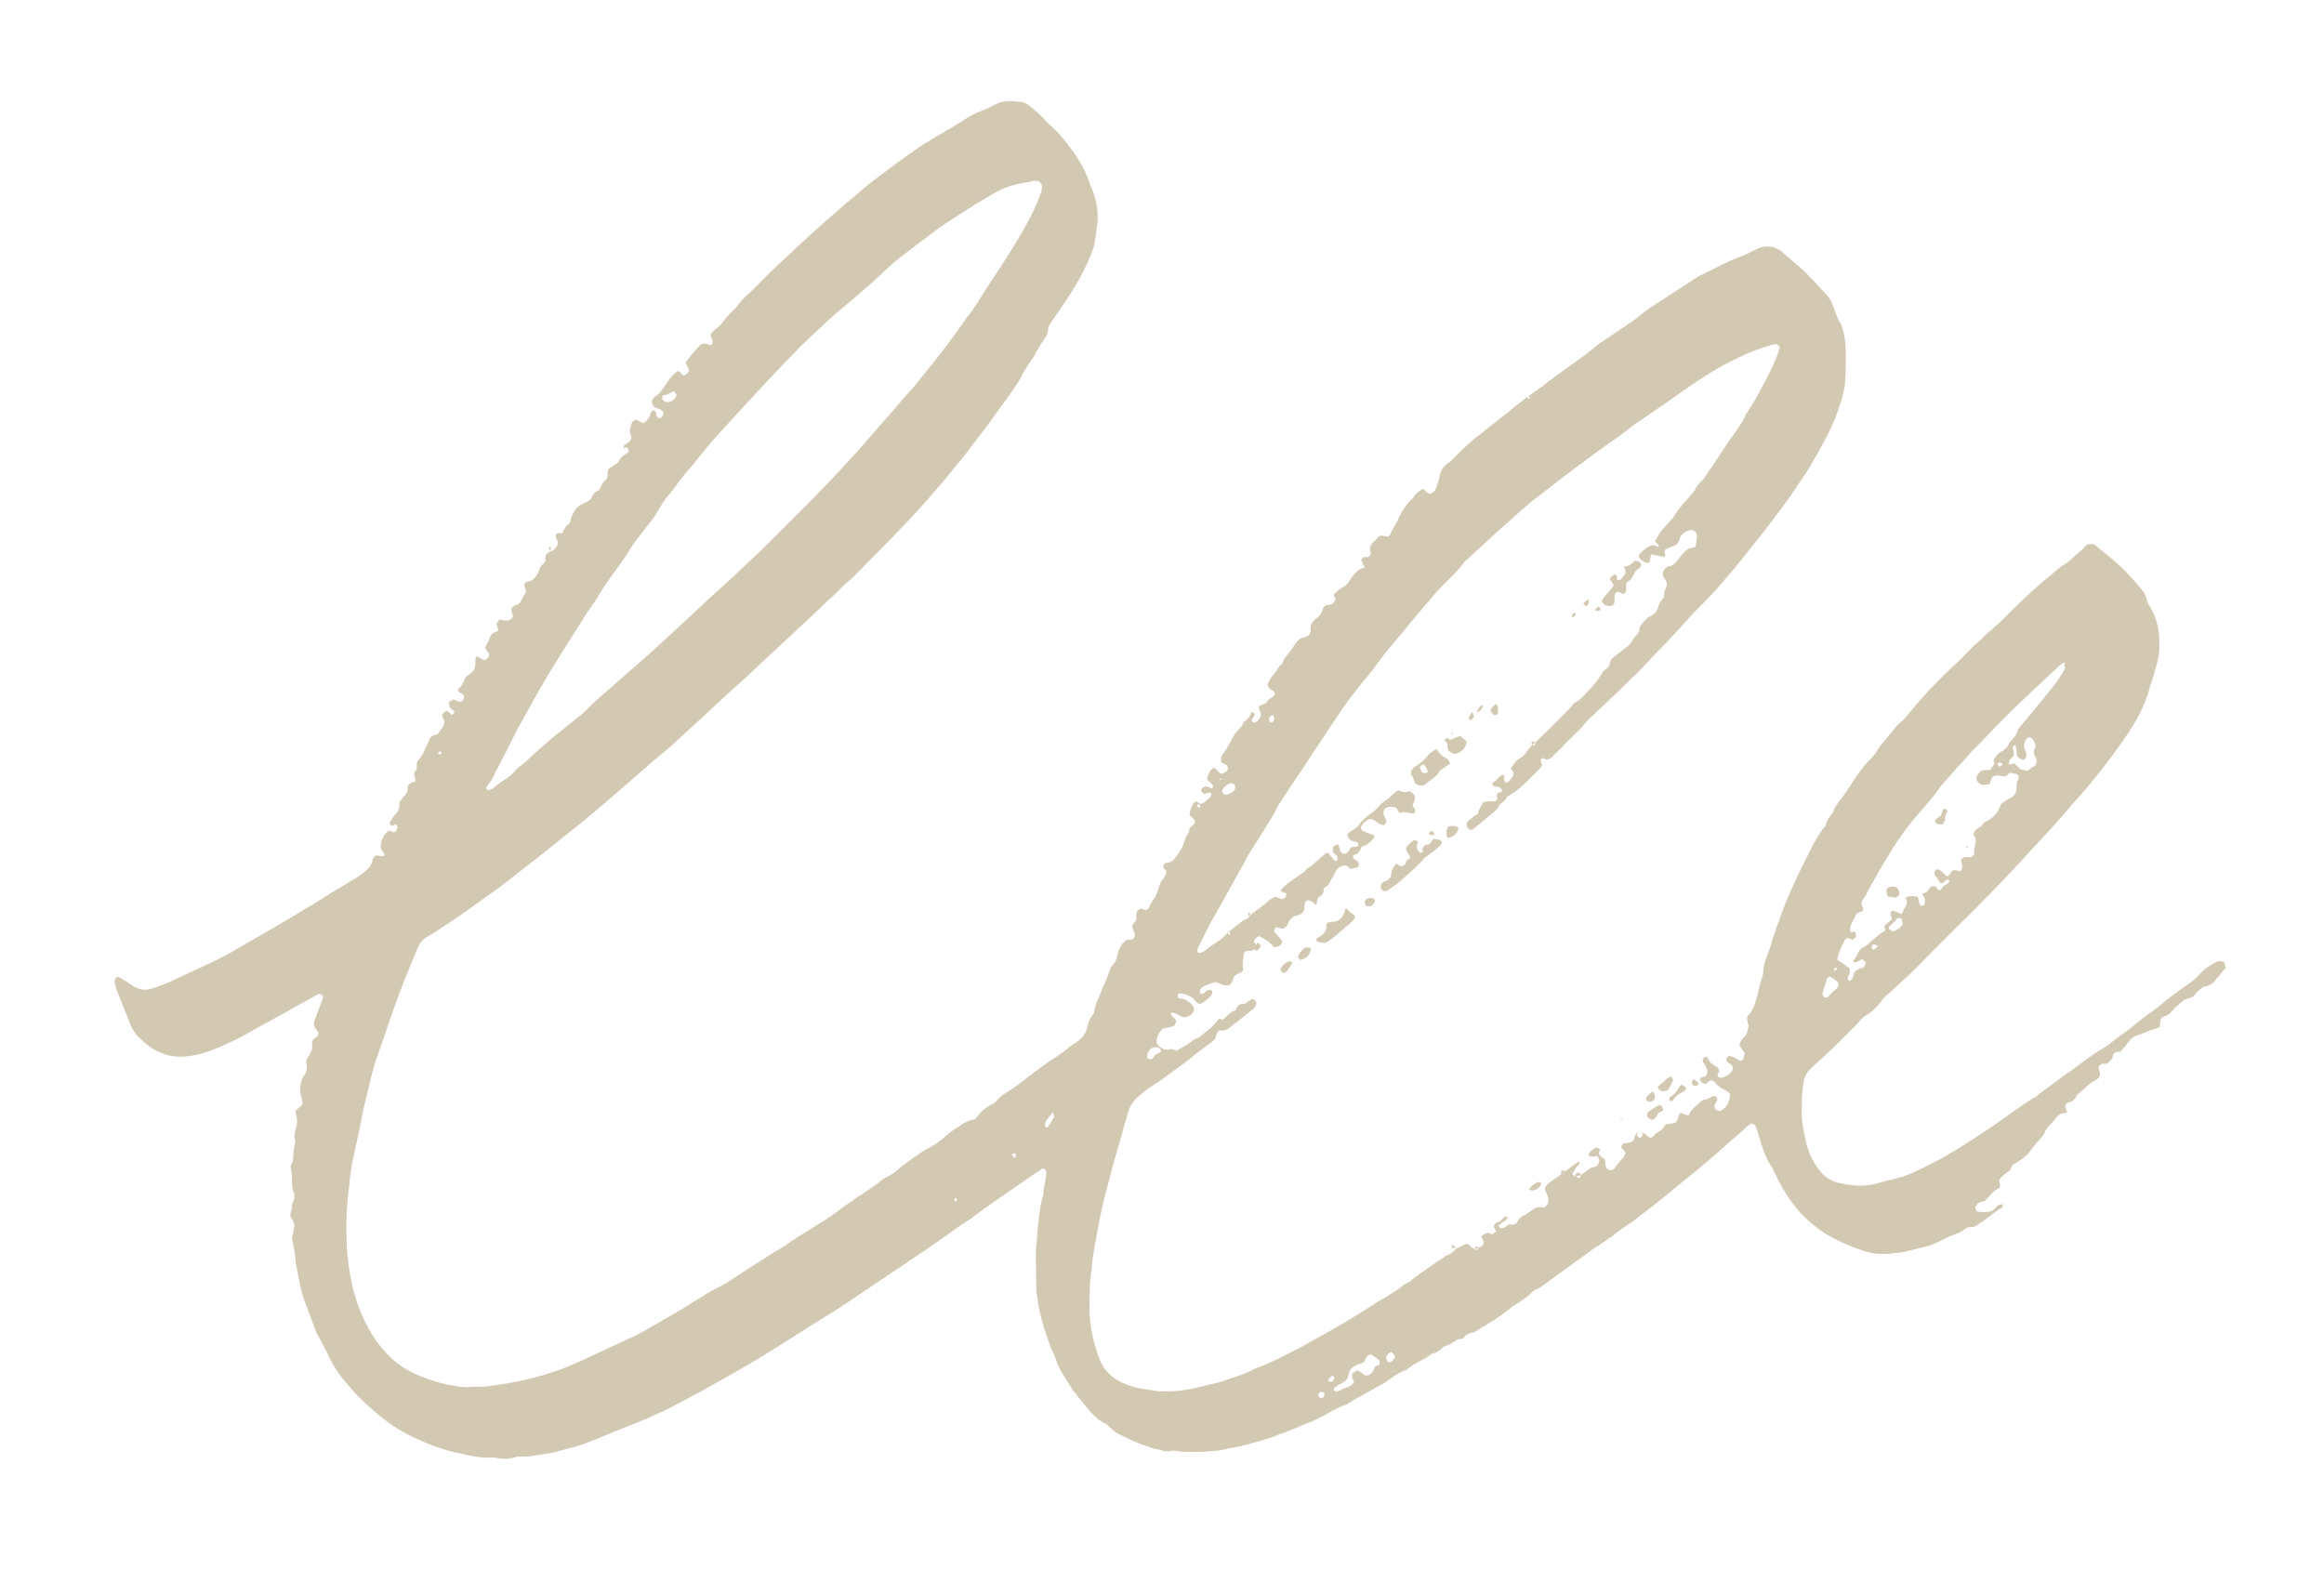 <?xml version="1.0" encoding="utf-8"?>
<!-- Generator: Adobe Illustrator 23.0.6, SVG Export Plug-In . SVG Version: 6.00 Build 0)  -->
<svg version="1.1" id="Layer_1" xmlns="http://www.w3.org/2000/svg" xmlns:xlink="http://www.w3.org/1999/xlink" x="0px" y="0px"
	 viewBox="0 0 253.2 172.5" style="enable-background:new 0 0 253.2 172.5;" xml:space="preserve">
<style type="text/css">
	.st0{fill:#D3C9B3;}
</style>
<g>
	<path class="st0" d="M32.2,124.4c-0.2-0.5-0.1-1.1,0.1-1.7c0.1-0.4,0.1-0.7,0-1.1c-0.1-0.2-0.1-0.4-0.1-0.6
		c0.2-0.1,0.3-0.3,0.5-0.4c0.3-0.2,0.3-0.4,0.2-0.8c-0.3-0.9-0.3-1.9,0.3-2.7c0.2-0.3,0.3-0.7,0.2-1.1c-0.1-0.3,0-0.6,0.2-0.9
		c0.1-0.1,0.2-0.3,0.2-0.4c0.2-0.2,0.2-0.4,0.2-0.6c0-0.1,0-0.3,0-0.4c0-0.3,0.1-0.5,0.3-0.6c0.2-0.1,0.4-0.2,0.4-0.6
		c-0.1-0.1-0.2-0.3-0.3-0.4c-0.2-0.2-0.2-0.5-0.2-0.7c0.1-0.4,0.3-0.7,0.4-1.1c0.2-0.5,0.4-1.1,0.6-1.6c0,0,0-0.1,0-0.2
		c0,0-0.1-0.1-0.1-0.1c-0.1,0-0.2-0.1-0.4-0.1c-0.6,0.3-1.2,0.7-1.8,1c-2.1,1.2-4.2,2.3-6.3,3.5c-0.9,0.5-1.8,0.9-2.7,1.3
		c-1.2,0.5-2.3,0.9-3.6,1c-0.9,0.1-1.9,0-2.8-0.4c-1-0.4-1.8-1.1-2.6-1.9c-0.4-0.5-0.7-1.1-0.9-1.7c-0.4-1-0.8-2-1.2-3
		c-0.1-0.3-0.2-0.6-0.3-1c0-0.1,0-0.2,0-0.3c0-0.1,0-0.1,0.1-0.2c0.1-0.1,0.1-0.1,0.2-0.2c0.1,0.1,0.3,0.1,0.4,0.2
		c0.5,0.3,1,0.6,1.4,0.9c0.7,0.4,1.4,0.4,2,0.2c0.9-0.3,1.7-0.6,2.5-1c1.5-0.7,3-1.4,4.5-2.1c0.6-0.3,1.1-0.6,1.7-0.9
		c1.8-1.1,3.7-2.1,5.5-3.2c1.1-0.6,2.1-1.3,3.2-1.9c1.1-0.7,2.2-1.4,3.4-2.1c0.5-0.3,1-0.6,1.5-0.9c0.3-0.2,0.6-0.4,0.8-0.6
		c0.4-0.3,0.8-0.7,0.9-1.3c0-0.2,0.2-0.4,0.4-0.5c0.3,0,0.6,0.2,0.9,0c-0.1-0.3-0.1-0.3-0.4-0.7c-0.1-0.8,0.3-1.7,0.9-2
		c0.2,0.1,0.4,0.1,0.5,0.2c0.3-0.1,0.3-0.3,0.4-0.5c0-0.1,0-0.3-0.2-0.4c-0.1,0.1-0.3,0.1-0.4,0.2c-0.3-0.2-0.3-0.4-0.1-0.6
		c0.1-0.2,0.3-0.5,0.5-0.7c0.2-0.2,0.4-0.5,0.4-0.9c0-0.2,0-0.5,0.2-0.6c0.1-0.1,0.1-0.2,0.2-0.3c0.4-0.4,0.6-0.8,0.5-1.2
		c0.2-0.4,0.5-0.5,0.8-0.5c0.1-0.2,0.1-0.3,0-0.5c0-0.1-0.1-0.3-0.1-0.4c0.1-0.2,0.2-0.3,0.3-0.5c0-0.1,0-0.2,0-0.4
		c0-0.2,0-0.4,0.2-0.6c0.2-0.2,0.3-0.4,0.5-0.7c0.2-0.5,0.5-1,0.7-1.6c0.1-0.2,0.3-0.3,0.5-0.4c0.1,0,0.3-0.1,0.4-0.1
		c0.2-0.3,0.4-0.6,0.6-0.9c0.1-0.2,0.1-0.4,0.1-0.6c0-0.1-0.1-0.1-0.1-0.2c-0.2-0.4-0.2-0.4,0.2-0.8c0.3-0.1,0.5,0.2,0.7,0.4
		c0.2-0.1,0.3-0.2,0.3-0.4c-0.1-0.1-0.3-0.2-0.5-0.4c0-0.2-0.1-0.4-0.1-0.6c0.2-0.1,0.3-0.2,0.5-0.3c0.2,0.1,0.3,0.1,0.4,0.2
		c0.3,0.1,0.6,0.1,0.7-0.2c0.1-0.2,0.1-0.5-0.2-0.6c-0.1-0.1-0.2-0.1-0.3-0.2c-0.1-0.1-0.1-0.2-0.1-0.2c0-0.1,0-0.1,0-0.1
		c0.3-0.3,0.6-0.6,0.7-1.1c0.1-0.2,0.3-0.4,0.5-0.5c0.5-0.3,0.7-0.7,0.7-1.3c0-0.2-0.1-0.5,0.2-0.7c0.1,0.1,0.2,0.1,0.3,0.2
		c0.5,0.3,0.7,0.3,1-0.3c0-0.2-0.1-0.3-0.2-0.4c-0.3-0.4-0.3-0.5,0-0.9c0.1-0.2,0.2-0.3,0.2-0.5c0.1-0.3,0.3-0.6,0.6-0.7
		c0.1,0,0.2-0.1,0.4-0.2c-0.1-0.3-0.1-0.5-0.2-0.8c0.1-0.1,0.2-0.2,0.3-0.4c0.2,0,0.3,0.1,0.5,0.1c0.4,0.1,0.7,0,1-0.4
		c-0.1-0.3-0.1-0.5-0.2-0.8c0.1-0.3,0.3-0.4,0.6-0.5c0.3-0.1,0.4-0.3,0.5-0.5c0.1-0.2,0.2-0.4,0.3-0.6c0.1-0.1,0.2-0.2,0.2-0.3
		c0-0.4-0.3-0.7-0.1-1c0.1,0,0.1-0.1,0.2-0.1c0.7-0.1,1.1-0.6,1.3-1.2c0.1-0.3,0.2-0.5,0.4-0.7c0.2-0.1,0.4-0.4,0.3-0.6
		c0-0.4,0.2-0.7,0.6-0.8c0.4-0.2,0.7-0.5,0.8-0.9c0-0.4-0.5-0.7-0.1-1.1c0.2,0,0.4,0,0.5,0c0.1,0,0.1,0,0.1-0.1
		c0.2-0.4,0.4-0.8,0.8-1c0-0.2,0.1-0.5,0.2-0.8c0.1-0.1,0.1-0.3,0.3-0.5c0.2-0.5,0.7-0.7,1.1-0.9c0.4-0.2,0.7-0.3,0.8-0.7
		c0.1-0.2,0.3-0.5,0.6-0.6c0.1-0.1,0.3-0.2,0.3-0.3c0.1-0.3,0.3-0.7,0.6-0.9c0.1-0.1,0.2-0.3,0.2-0.5c0-0.1,0-0.2,0-0.3
		c0-0.3,0.1-0.5,0.4-0.6c0.2-0.1,0.4-0.3,0.6-0.4c0.1-0.1,0.2-0.1,0.2-0.2c0.2-0.5,0.6-0.7,1-1c0.1,0,0.1-0.1,0.1-0.1
		c0-0.3-0.2-0.4-0.3-0.5C68,49,67.9,48.8,68,48.5c0.3-0.2,0.8-0.4,0.8-0.9c-0.3-0.8-0.2-0.6,0-1.4c0.1-0.3,0.1-0.3,0.5-0.5
		c0.2,0.1,0.4,0.2,0.7,0.4c0.4-0.1,0.6-0.4,0.8-0.8c0.1-0.2,0.1-0.5,0.4-0.6c0.2,0,0.2,0.2,0.3,0.3c0,0.2,0,0.4,0.3,0.6
		c0.3-0.1,0.4-0.3,0.5-0.5c0-0.3-0.2-0.4-0.4-0.5c-0.2-0.1-0.3-0.1-0.5-0.2c-0.4-0.2-0.5-0.7-0.2-1c0.1-0.1,0.1-0.2,0.2-0.2
		c0.6-0.4,1-1.1,1.4-1.7c0.3-0.4,0.6-0.8,1.1-1.1c0.2,0.2,0.4,0.3,0.5,0.5c0.4,0,0.5-0.3,0.7-0.5c-0.1-0.3-0.3-0.6-0.4-0.9
		c0.5-0.7,1-1.3,1.5-1.8c0.3-0.3,0.5-0.3,0.9-0.2c0.1,0.1,0.3,0.1,0.4,0.1c0.2-0.3,0.2-0.3-0.1-1.1c0.1-0.2,0.3-0.4,0.5-0.6
		c0.6-0.4,1-1,1.5-1.6c0.2-0.2,0.3-0.3,0.5-0.5c0.1-0.1,0.2-0.2,0.3-0.3c0.6-0.9,1.4-1.5,2.1-2.2c1.6-1.7,3.3-3.2,5-4.8
		c1.5-1.4,3.1-2.8,4.7-4.2c1-0.8,2-1.7,3-2.5c0.9-0.7,1.9-1.4,2.8-2.1c0.7-0.5,1.4-1,2.1-1.5c1-0.7,2.1-1.3,3.1-1.9
		c0.2-0.1,0.5-0.3,0.7-0.4c0.3-0.2,0.6-0.4,1-0.6c0.4-0.3,0.9-0.6,1.3-0.8c0.3-0.2,0.6-0.3,0.9-0.4c0.2-0.1,0.5-0.2,0.7-0.3
		c0.3-0.1,0.5-0.3,0.8-0.4c0.9-0.5,1.8-0.4,2.8-0.3c0.3,0,0.6,0.2,0.8,0.3c0.5,0.4,1,0.8,1.5,1.3c0.4,0.4,0.7,0.8,1.1,1.1
		c1,0.9,1.8,2,2.6,3.1c0.5,0.8,1,1.6,1.3,2.5c0.1,0.2,0.2,0.4,0.2,0.6c0.6,1.2,0.9,2.4,0.9,3.7c0,0.3,0,0.6-0.1,0.9
		c0,0.3-0.1,0.6-0.1,1c-0.1,0.4-0.1,0.8-0.2,1.2c-0.6,1.8-1.5,3.5-2.5,5.1c-0.7,1.1-1.4,2.1-2.1,3.1c-0.2,0.3-0.4,0.6-0.4,0.9
		c0,0.2-0.1,0.5-0.2,0.7c-0.3,0.5-0.7,1-1,1.6c-0.1,0.1-0.2,0.2-0.2,0.4c-0.6,0.9-1.2,1.7-1.6,2.6c-0.1,0.2-0.2,0.3-0.3,0.5
		c-0.8,1.2-1.6,2.3-2.5,3.5c-0.6,0.9-1.3,1.8-2,2.7c-0.7,0.9-1.4,1.9-2.2,2.8c-1,1.3-2.1,2.5-3.2,3.8c-0.3,0.3-0.6,0.7-0.9,1
		c-1.9,2.1-3.9,4.1-5.9,6.1c-0.2,0.2-0.4,0.5-0.7,0.7c-0.3,0.3-0.5,0.6-0.8,0.8c-0.7,0.6-1.3,1.2-2,1.9c-0.5,0.4-0.9,0.8-1.4,1.3
		c-2.6,2.5-5.3,4.9-7.9,7.4c-1.6,1.4-3.1,2.8-4.7,4.3c-1.2,1.1-2.3,2.1-3.5,3.2c-0.9,0.8-1.8,1.5-2.7,2.3c-0.8,0.7-1.6,1.4-2.4,2.1
		c-2,1.7-4,3.5-6.1,5.1c-2.2,1.8-4.5,3.6-6.7,5.3c-1.4,1.1-2.9,2.1-4.4,3.2c-1.4,1-2.9,2-4.4,2.9c-0.5,0.3-0.8,0.7-1,1.2
		c-1,2.4-2,4.8-2.8,7.2c-0.6,1.7-1.2,3.5-1.8,5.2c-0.3,0.9-0.5,1.8-0.7,2.7c-0.3,1.2-0.6,2.3-0.8,3.5c-0.3,1.6-0.7,3.2-1,4.7
		c-0.2,1-0.3,2-0.4,3c-0.3,2.2-0.3,4.3-0.2,6.5c0.2,2.4,0.6,4.8,1.6,7.1c0.6,1.4,1.4,2.8,2.4,3.9c1.1,1.3,2.4,2.2,3.9,2.8
		c1.2,0.5,2.5,0.9,3.8,1.1c0.6,0.1,1.3,0.2,1.9,0.1c0.1,0,0.2,0,0.3,0c0.6,0,1.2,0,1.8-0.1c2.2-0.3,4.3-0.7,6.4-1.4
		c1.4-0.4,2.7-1,4-1.6c1.9-0.9,3.7-1.7,5.6-2.6c0.7-0.4,1.4-0.8,2.1-1.2c0.9-0.5,1.7-1,2.6-1.5c1-0.6,1.9-1.2,2.9-1.8
		c0.2-0.1,0.3-0.2,0.5-0.3c1.1-0.5,2.2-1.2,3.2-1.9c1.1-0.7,2.2-1.4,3.3-2.1c0.3-0.2,0.6-0.4,1-0.6c0.5-0.3,1-0.7,1.5-1
		c0.7-0.5,1.5-0.9,2.2-1.4c0.3-0.2,0.6-0.4,1-0.6c0.6-0.4,1.2-0.8,1.7-1.2c0.6-0.5,1.2-0.8,1.8-1.3c0.2-0.1,0.3-0.2,0.5-0.3
		c0.5-0.4,1.1-0.7,1.6-1.1c0.2-0.1,0.3-0.2,0.4-0.3c0.3-0.3,0.7-0.5,1.1-0.7c0.5-0.3,0.9-0.6,1.3-1c0.7-0.5,1.4-1,2.1-1.5
		c0.3-0.2,0.6-0.4,0.9-0.5c0.7-0.4,1.3-0.8,1.9-1.4c0.5-0.4,1.1-0.8,1.6-1.1c0.4-0.3,0.8-0.5,1.3-0.6c0.3,0,0.4-0.3,0.6-0.5
		c0.4-0.5,0.9-0.9,1.5-1.2c0.3-0.1,0.5-0.4,0.7-0.6c0.2-0.2,0.4-0.4,0.6-0.5c0.6-0.4,1.3-0.8,1.9-1.3c0.9-0.7,1.8-1.4,2.8-2.1
		c0.4-0.3,0.8-0.5,1.2-0.8c0.4-0.3,0.9-0.6,1.3-1c0.2-0.1,0.4-0.3,0.6-0.4c0.7-0.4,1.1-1,1.3-1.8c0.1-0.5,0.3-0.9,0.6-1.3
		c0-0.1,0.1-0.1,0.1-0.2c0.1-0.8,0.5-1.6,0.8-2.3c0.1-0.3,0.2-0.6,0.4-0.9c0.2-0.5,0.4-1.1,0.6-1.6c0-0.1,0.1-0.2,0.2-0.3
		c0.4-0.4,0.5-0.9,0.6-1.4c0.1-0.4,0.3-0.7,0.5-1c0.1-0.1,0.3-0.2,0.4-0.4c0.1,0,0.2,0,0.3,0c0.5,0,0.8-0.3,0.6-0.8
		c0-0.1-0.1-0.1-0.1-0.2c-0.2-0.4-0.2-0.6,0.1-0.9c0.1-0.1,0.1-0.1,0.2-0.2c0-0.2,0-0.4,0-0.6c0-0.4,0.1-0.5,0.5-0.7
		c0.1,0,0.2,0.1,0.3,0.1c0.3,0.1,0.5,0,0.6-0.3c0.2-0.4,0.4-0.7,0.6-1c0.2-0.3,0.3-0.6,0.4-0.9c0.1-0.4,0.2-0.8,0.5-1.1
		c0.2-0.2,0.3-0.5,0.4-0.8c-0.1-0.3-0.5-0.4-0.3-0.8c0.1-0.2,0.3-0.2,0.5-0.2c0.4-0.1,0.6-0.3,0.8-0.6c0.2-0.3,0.4-0.6,0.6-0.9
		c0.2-0.3,0.3-0.7,0.4-1c0-0.1,0.1-0.2,0.1-0.3c0.2-0.3,0.4-0.6,0.4-1c0.3-0.2,0.6-0.4,0.6-0.8c-0.1-0.1-0.2-0.2-0.3-0.3
		c-0.1-0.1-0.2-0.2-0.3-0.3c0-0.5,0.2-0.8,0.4-1.2c0-0.1,0.2-0.2,0.3-0.3c0.2,0.1,0.3,0.2,0.5,0.3c0.4-0.1,0.8-0.5,1.1-0.8
		c0.1-0.1,0-0.2,0.1-0.3c-0.3-0.3-0.5,0-0.8,0c-0.3-0.2-0.4-0.3-0.3-0.5c0.1-0.2,0.3-0.3,0.5-0.3c0.2,0,0.4,0.1,0.6,0.2
		c0.2-0.1,0.2-0.3,0.1-0.4c-0.2-0.2-0.4-0.4-0.6-0.6c0.1-0.5,0.3-0.9,0.6-1.2c0.5-0.1,0.5,0.5,1,0.6c0.6-0.2,0.8-0.4,0.6-0.9
		c-0.2-0.1-0.4-0.2-0.6-0.3c-0.1-0.3-0.1-0.5,0-0.7c0-0.1,0.1-0.1,0.1-0.2c0.5-0.6,0.8-1.3,1.2-2c0.1-0.1,0.1-0.2,0.2-0.3
		c0.3-0.4,0.7-0.7,0.9-1.2c0,0,0-0.1,0.1-0.1c0.3-0.2,0.6-0.5,0.7-0.9c0-0.1,0.1-0.1,0.1-0.1c0.2,0,0.3,0.1,0.3,0.3
		c-0.1,0.3-0.5,0.5-0.2,0.8c0.3,0.1,0.5-0.1,0.7-0.4c0.2-0.2,0.2-0.5,0.1-0.8c-0.1-0.1-0.1-0.3-0.2-0.4c0.2-0.4,0.8-0.3,1-0.7
		c0.2-0.4,0.7-0.4,0.8-0.8c0-0.2-0.2-0.4-0.3-0.4c-0.3-0.1-0.4-0.3-0.5-0.6c0.1-0.3,0.2-0.5,0.4-0.8c0.2-0.2,0.3-0.4,0.5-0.6
		c0.2-0.3,0.3-0.6,0.6-0.8c0,0,0.1-0.1,0.1-0.1c0.2-0.6,0.6-1,1-1.5c0.3-0.5,0.6-1,1.1-1.3c0.1,0,0.3,0,0.4-0.1
		c0.4-0.1,0.5-0.3,0.6-0.6c0,0,0-0.1,0-0.1c-0.1-0.6,0.2-1,0.6-1.3c0.3-0.2,0.6-0.6,0.7-1c0.1-0.3,0.3-0.5,0.7-0.5
		c0.4,0,0.6-0.3,0.7-0.6c-0.1-0.2-0.1-0.3-0.2-0.5c0,0,0-0.1,0.1-0.1c0.2-0.2,0.4-0.4,0.7-0.6c0.4-0.2,0.7-0.4,0.9-0.8
		c0.4-0.6,0.8-1.2,1.5-1.4c0.1,0,0.1-0.1,0.2-0.1c-0.2-0.3-0.3-0.5-0.4-0.8c0.1-0.1,0.2-0.2,0.2-0.3c0.2,0,0.3,0,0.5,0
		c0.3-0.1,0.4-0.3,0.3-0.6c-0.1-0.4,0-0.7,0.3-1c0.1-0.1,0.3-0.3,0.4-0.4c0.2-0.3,0.5-0.4,0.8-0.3c0.1,0,0.2,0,0.4,0.1
		c0.1-0.1,0.3-0.2,0.3-0.4c0.2-0.4,0.4-0.7,0.6-1.1c0.2-0.2,0.2-0.5,0.4-0.8c0.3-0.6,0.7-1.2,1.2-1.7c0.2-0.1,0.3-0.3,0.4-0.5
		c0.3-0.3,0.6-0.6,0.9-0.7c0.2,0,0.3,0.2,0.4,0.3c0.1,0.1,0.2,0.1,0.4,0.2c0.4-0.1,0.6-0.4,0.7-0.7c0.1-0.4,0.3-0.9,0.4-1.4
		c0.1-0.5,0.4-0.9,0.8-1.2c0.2-0.1,0.4-0.3,0.6-0.5c0.6-0.6,1.3-1.3,2-1.9c0.3-0.3,0.7-0.6,1-0.8c1.3-1.1,2.7-2.1,4-3.2
		c0.9-0.7,1.7-1.3,2.6-1.9c1-0.8,2.1-1.6,3.1-2.3c0.2-0.2,0.5-0.3,0.7-0.5c0.7-0.5,1.5-1.1,2.2-1.7c0.1-0.1,0.3-0.2,0.4-0.3
		c1.2-0.8,2.5-1.7,3.7-2.5c0.7-0.5,1.3-1.1,2-1.5c0.8-0.5,1.5-1,2.3-1.5c0.8-0.5,1.5-1,2.3-1.5c0.3-0.2,0.6-0.4,0.9-0.5
		c0.6-0.3,1.2-0.6,1.8-0.9c0.8-0.4,1.6-0.8,2.5-1.1c0.5-0.2,1-0.5,1.5-0.7c0.5-0.3,1.1-0.4,1.7-0.3c0.3,0,0.5,0.2,0.8,0.3
		c0.2,0.1,0.3,0.2,0.4,0.3c1,0.9,2.1,1.7,3,2.7c0.6,0.6,1.1,1.2,1.7,1.8c0.5,0.5,0.8,1.2,1,1.9c0.2,0.4,0.3,0.9,0.6,1.3
		c0.1,0.1,0.2,0.3,0.2,0.5c0.3,0.9,0.4,1.8,0.4,2.8c0,1.1,0,2.2-0.1,3.4c-0.1,0.9-0.4,1.8-0.7,2.7c-0.6,1.8-1.5,3.4-2.4,5
		c-0.5,0.9-1,1.8-1.6,2.6c-0.9,1.4-1.9,2.8-2.9,4.1c-0.5,0.7-1.1,1.4-1.6,2.1c-1,1.2-1.9,2.4-2.9,3.6c-0.6,0.7-1.2,1.4-1.8,2.1
		c-0.8,0.9-1.6,1.7-2.5,2.6c-1.4,1.5-2.7,3-4.1,4.4c-0.7,0.7-1.4,1.5-2.1,2.2c-1,0.9-1.9,1.9-2.9,2.8c-0.7,0.7-1.4,1.3-2,1.9
		c-0.5,0.4-0.9,0.9-1.3,1.4c-0.7,0.7-1.5,1.4-2.2,2.2c-0.3,0.3-0.6,0.5-0.8,0.8c-0.3,0.3-0.7,0.5-1.1,0.2c0,0-0.1,0-0.1,0
		c-0.3,0.3,0,0.5,0,0.8c-0.1,0.1-0.1,0.2-0.2,0.3c-0.3,0.3-0.6,0.6-0.9,0.9c-0.5,0.5-1,1-1.5,1.4c-0.3,0.3-0.7,0.5-1.2,0.8
		c-0.1,0.3-0.3,0.5-0.6,0.7c-0.1,0-0.2,0.1-0.2,0.2c-0.3,0.6-0.8,0.9-1.3,1.3c-0.4,0.4-0.8,0.7-1.2,1c-0.2,0.2-0.5,0.5-0.8,0.4
		c-0.4-0.3-0.4-0.7-0.1-1c0.2-0.1,0.4-0.3,0.5-0.4c0.1-0.1,0.3-0.2,0.5-0.3c0.1-0.5,0.4-0.9,0.6-1.3c0.4-0.1,0.9-0.1,1.3-0.1
		c0.4-0.2,0.1-0.5,0.2-0.8c0.1-0.1,0.3-0.2,0.5-0.2c0.1-0.2,0-0.3-0.1-0.4c-0.1-0.1-0.2-0.2-0.4-0.2c-0.2,0-0.4,0-0.5-0.2
		c0-0.2,0.1-0.3,0.3-0.4c0.1-0.1,0.3-0.3,0.4-0.4c0.1-0.1,0.3-0.2,0.4-0.3c0.4,0.2,0.1,0.5,0.2,0.7c0,0,0.1,0.1,0.2,0.2
		c0.1,0,0.1,0,0.1,0c0.3-0.3,0.7-0.6,0.7-1.1c-0.1-0.2-0.2-0.3-0.3-0.5c0.3-0.4,0.6-0.9,1-1.1c0.4-0.2,0.6-0.5,0.8-0.8
		c0.1-0.2,0.3-0.3,0.4-0.5c1.5-1.3,2.9-2.8,4.3-4.2c0.2-0.2,0.3-0.5,0.6-0.6c0.6-0.3,1-0.9,1.5-1.4c0.5-0.5,0.9-1,1.3-1.7
		c0.1-0.2,0.3-0.4,0.5-0.5c0.2-0.2,0.4-0.4,0.4-0.7c0.1-0.3,0.2-0.5,0.4-0.6c0.4-0.3,0.9-0.7,1.3-1c0.3-0.2,0.6-0.5,0.8-0.9
		c0.1-0.2,0.2-0.3,0.3-0.4c0.2-0.2,0.4-0.4,0.4-0.7c0-0.2,0.1-0.4,0.2-0.5c0.3-0.4,0.6-0.8,1.1-1c0.3-0.2,0.6-0.4,0.7-0.8
		c0.1-0.4,0.3-0.8,0.6-1.1c0.1-0.1,0.1-0.2,0.1-0.3c0-0.3,0.1-0.6,0.2-0.9c0.2-0.3,0.1-0.6-0.1-0.9c-0.2-0.2-0.3-0.5-0.2-0.8
		c0.1-0.3,0.4-0.6,0.7-0.6c0.4-0.1,0.7-0.4,0.9-0.7c0.3-0.4,0.6-0.8,1-1.1c0.1-0.1,0.3-0.2,0.5-0.2c0.1,0,0.2-0.1,0.4-0.1
		c0.1-0.3,0.1-0.7,0.2-1.1c0,0,0,0,0-0.1c-0.1-0.6-0.6-0.8-1.2-0.5c-0.3,0.2-0.6,0.4-0.7,0.8c-0.1,0.4-0.3,0.7-0.7,0.8
		c-0.3,0.1-0.7,0.3-0.9,0.4c-0.2,0.3,0.2,0.6-0.1,0.8c-0.4-0.1-0.9-0.2-1.4-0.3c-0.1,0.3-0.1,0.6-0.2,0.9c-0.4,0.1-0.7-0.1-1-0.4
		c-0.2-0.2-0.2-0.4,0-0.6c0.4-0.4,0.8-0.8,1.4-0.9c0.2,0,0.3,0.1,0.6,0.2c0-0.2,0-0.3-0.1-0.3c-0.1-0.1-0.2-0.2-0.3-0.3
		c0.3-0.5,0.5-1,0.9-1.4c0.4-0.4,0.7-0.8,1.1-1.2c0-0.1,0.1-0.1,0.1-0.2c0.6-1,1.4-1.7,2.1-2.6c0.1-0.1,0.2-0.2,0.2-0.3
		c0.2-0.4,0.5-0.7,0.8-1c0.2-0.2,0.4-0.5,0.5-0.7c0.2-0.4,0.5-0.7,0.7-1c0.2-0.4,0.5-0.7,0.7-1.1c0.3-0.4,0.5-0.8,0.8-1.2
		c0.7-1,1.5-2,2-3.1c0-0.1,0.1-0.2,0.2-0.3c0.3-0.5,0.6-1,0.9-1.5c0.4-0.7,0.8-1.5,1.2-2.2c0.5-1,1-2,1.3-3c0-0.1,0.1-0.2,0.1-0.4
		c-0.1-0.1-0.2-0.2-0.3-0.3c-0.1,0-0.1,0-0.2,0c-1.8,0.4-3.5,1.2-5.1,2c-2.3,1.2-4.4,2.7-6.5,4.2c-1.2,0.8-2.3,1.6-3.5,2.4
		c-0.6,0.4-1.2,0.9-1.7,1.3c-1.3,0.9-2.6,1.8-3.9,2.8c-1.7,1.2-3.3,2.5-5,3.8c-1.5,1.1-2.8,2.4-4.2,3.6c-1.2,1.1-2.4,2.2-3.6,3.3
		c-0.1,0.1-0.3,0.2-0.4,0.4c-0.9,1.2-2,2.1-3,3.2c-0.4,0.5-0.8,1-1.2,1.4c-1,1.2-2,2.4-3,3.6c-0.5,0.6-1,1.2-1.5,1.8
		c-0.8,1.1-1.6,2.2-2.5,3.2c-0.7,0.9-1.4,1.8-2.1,2.8c-1,1.5-2,3-3,4.5c-1.2,1.9-2.5,3.7-3.7,5.6c-0.2,0.3-0.4,0.6-0.5,0.9
		c-0.9,1.6-1.9,3.1-2.9,4.7c-0.4,0.6-0.6,1.2-1,1.8c-1.1,2-2.2,4-3.3,5.9c-0.4,0.8-0.8,1.6-1.2,2.4c-0.1,0.2-0.2,0.4-0.1,0.7
		c0.2,0.1,0.4,0,0.6-0.1c0.3-0.2,0.5-0.4,0.8-0.6c0.3-0.2,0.6-0.4,0.9-0.6c0.2-0.1,0.4-0.3,0.5-0.4c0.2-0.2,0.4-0.4,0.6-0.6
		c0.5-0.4,0.9-0.7,1.4-1.1c0.1-0.1,0.2-0.2,0.4-0.2c0.1-0.1,0.2-0.1,0.3-0.2c0.3-0.5,0.8-0.7,1.3-1.1c0.4-0.3,0.7-0.6,1.1-0.9
		c0.2-0.1,0.4-0.3,0.7-0.3c0.1,0.1,0.2,0.2,0.4,0.2c0.2,0.1,0.3,0.1,0.5-0.1c0.1-0.1,0.2-0.2,0.1-0.5c-0.2,0-0.3-0.1-0.6-0.2
		c0.1-0.1,0.1-0.2,0.2-0.3c0.1-0.1,0.2-0.2,0.3-0.3c0.6-0.5,1.2-0.9,1.8-1.3c0.1-0.1,0.2-0.1,0.3-0.2c0.2-0.3,0.5-0.5,0.7-0.6
		c0.6-0.5,1.1-1,1.6-1.4c0.1-0.1,0.2,0,0.3-0.1c0.2,0.3,0.5,0.6,0.7,0.9c0.3,0,0.4-0.1,0.3-0.3c0-0.2-0.1-0.3-0.2-0.4
		c-0.1-0.1-0.2-0.2-0.3-0.3c0-0.6,0.1-0.7,0.6-0.8c0,0.1,0.1,0.2,0.1,0.3c0.1,0.1,0.1,0.3,0.1,0.4c0.2,0.4,0.6,0.4,0.9,0.1
		c0.1-0.2,0.2-0.3,0.3-0.5c0.3,0,0.5,0,0.7-0.1c0,0,0.1-0.1,0.1-0.1c0-0.3-0.2-0.4-0.5-0.4c-0.4-0.1-0.7-0.4-0.7-0.8
		c0.2-0.3,0.5-0.4,0.8-0.6c0.2-0.1,0.4-0.3,0.5-0.5c0.2-0.3,0.5-0.5,0.8-0.8c0.2-0.2,0.5-0.4,0.8-0.6c0.1-0.1,0.3-0.3,0.4-0.4
		c0.3-0.3,0.5-0.6,0.9-0.8c0.3-0.2,0.5-0.4,0.7-0.6c0.2-0.2,0.4-0.4,0.7-0.5c0.4,0.3,0.9,0.2,1.2,0.1c0.7,0.5,0.7,0.7,0.3,1.5
		c0,0.3,0.5,0.5,0.2,0.9c-0.1,0-0.2,0.1-0.4,0c-0.2,0-0.4-0.1-0.6-0.1c-0.2,0-0.4,0-0.6,0.1c-0.1-0.1-0.2-0.2-0.2-0.3
		c-0.1-0.1-0.1-0.2-0.2-0.3c-0.5-0.1-0.9-0.2-1.3,0.2c-0.1,0.3-0.1,0.6,0.1,0.9c0.2,0.3,0.2,0.5-0.1,0.8c-0.4,0-0.6-0.2-0.9-0.4
		c-0.4-0.3-0.7-0.4-1.1,0c-0.2,0.1-0.3,0.3-0.4,0.4c-0.2,0.3-0.2,0.5,0.2,0.7c0.3,0.1,0.5,0.2,0.8,0.3c0.1,0,0.2,0.1,0.3,0.1
		c0.1,0.4-0.3,0.6-0.5,0.8c-0.2,0.2-0.5,0.4-0.8,0.4c-0.1,0.1-0.1,0.3-0.2,0.4c-0.1,0.2-0.2,0.4-0.5,0.5c-0.1,0-0.3,0.1-0.3,0.3
		c0.1,0.3,0.4,0.3,0.6,0.5c0.1,0.5,0,0.6-0.4,0.7c-0.1,0-0.2,0-0.4,0.1c-0.1-0.1-0.2-0.1-0.3-0.2c-0.1-0.1-0.1-0.1-0.2-0.2
		c-0.5,0-1,0.2-1.2,0.7c-0.2,0.5-0.5,0.8-0.7,1.3c-0.1,0.2-0.3,0.3-0.6,0.5c0.1,0.5-0.2,0.8-0.6,1c-0.1,0.3-0.1,0.5-0.2,0.8
		c-0.3-0.2-0.5-0.5-0.9-0.5c-0.1,0-0.2,0.1-0.3,0.2c-0.1,0.3-0.1,0.6-0.1,0.8c-0.1,0.3-0.3,0.5-0.6,0.6c-0.6,0.1-1,0.4-1.2,1
		c-0.1,0.3-0.4,0.5-0.7,0.5c-0.2-0.1-0.4-0.1-0.6-0.2c-0.1,0.1-0.1,0.3-0.2,0.4c0.2,0.5,0.7,0.7,0.9,1.2c-0.1,0.4-0.4,0.6-0.9,0.6
		c-0.4-0.5-1-0.9-1.6-1.2c-0.3,0.1-0.5,0.3-0.6,0.6c0.1,0.1,0.2,0.3,0.3,0.4c0,0.3-0.2,0.4-0.5,0.6c-0.1,0-0.2,0-0.4,0
		c-0.3,0-0.5,0.2-0.5,0.4c0,0.2,0,0.5-0.1,0.7c0,0.2,0,0.4,0,0.6c0.1,0.5,0,0.6-0.5,0.8c-0.3,0.1-0.5,0.3-0.6,0.7
		c-0.1,0.5-0.5,0.7-1.1,0.5c-0.2-0.1-0.5-0.2-0.8-0.3c-0.2,0.1-0.4,0.1-0.6,0.2c-0.2,0.1-0.3,0.1-0.5,0.2c-0.2,0.1-0.4,0.2-0.5,0.4
		c-0.1,0.1-0.1,0.3,0,0.5c0.3,0,0.4-0.1,0.6-0.3c0.2-0.1,0.4-0.2,0.6-0.1c0.1,0.2,0.1,0.3,0,0.5c-0.2,0.3-0.9,0.9-1.3,1
		c-0.3-0.1-0.4-0.3-0.6-0.5c-0.2-0.2-0.3-0.3-0.6-0.4c-0.2-0.1-0.4-0.2-0.6-0.2c-0.2-0.1-0.5-0.1-0.6,0.1c0,0.3,0.1,0.4,0.3,0.4
		c0.5,0,0.8,0.3,1.2,0.6c0.3,0.3,0.4,0.7,0.1,1c-0.3,0.4-0.9,0.6-1.3,0.3c-0.3-0.2-0.6-0.3-1-0.4c0,0.1,0,0.2,0,0.3
		c0.1,0.1,0.2,0.2,0.3,0.3c0.3,0.3,0.3,0.3,0.1,0.8c-0.2,0.2-0.6,0.2-0.9,0.3c-0.3,0-0.5,0.1-0.7,0.4c-0.2,0.3-0.4,0.7-0.4,1.1
		c0,0.1,0.1,0.3,0.2,0.4c0.4,0.4,0.8,0.6,1.4,0.4c0.1,0,0.2,0.1,0.3,0.1c0.2,0.1,0.4,0.1,0.6-0.1c0.2-0.1,0.5-0.3,0.7-0.4
		c0.3-0.2,0.6-0.4,1-0.7c0.2,0,0.5-0.2,0.7-0.4c0.7-0.5,1.4-1.1,1.9-1.8c0.2,0,0.3,0.1,0.4,0.1c0.5-0.3,0.8-0.9,1.4-1
		c0.1-0.1,0.1-0.3,0.2-0.4c0.1-0.2,0.3-0.3,0.5-0.3c0.3,0,0.5-0.1,0.7-0.3c0.1-0.1,0.1-0.1,0.2-0.1c0.2-0.2,0.4-0.2,0.5,0
		c0.2,0.1,0.2,0.4,0.1,0.6c-0.1,0.1-0.1,0.2-0.2,0.3c-0.8,0.6-1.5,1.2-2.3,1.8c-0.2,0.2-0.5,0.4-0.7,0.5c-0.2,0.1-0.5,0.1-0.8,0.1
		c-0.3,0.2-0.3,0.6-0.4,0.9c-0.1,0-0.1,0.1-0.2,0.2c-0.7,0.5-1.3,1-2,1.5c-0.8,0.7-1.7,1.3-2.5,1.9c-0.7,0.5-1.3,1-2,1.4
		c0,0-0.1,0-0.1,0.1c-0.6,0.3-1,0.7-1.5,1.1c-0.6,0.5-1,1.1-1.2,1.8c-0.2,0.8-0.5,1.6-0.7,2.5c-0.7,2.3-1.3,4.6-1.9,6.9
		c-0.4,1.6-0.7,3.3-1,5c-0.2,1-0.3,1.9-0.4,2.9c-0.2,1.3-0.2,2.7-0.2,4c0,1.9,0.4,3.8,1.1,5.6c0.5,1.3,1.5,2.2,2.8,2.7
		c0.5,0.2,1.1,0.4,1.7,0.5c0.7,0.1,1.4,0.2,2,0.3c0.2,0,0.3,0,0.5,0c0.1,0,0.3,0,0.4,0c1.5,0,2.9-0.3,4.4-0.7
		c0.4-0.1,0.9-0.2,1.3-0.3c1.1-0.4,2.2-0.7,3.3-1.2c0.2-0.1,0.4-0.2,0.6-0.3c1.7-0.6,3.3-1.5,4.9-2.3c0.9-0.5,1.8-1,2.7-1.5
		c1.8-1,3.6-2.1,5.3-3.2c0.6-0.4,1.2-0.7,1.8-1.1c0.5-0.3,1-0.6,1.4-1c0.2-0.1,0.4-0.2,0.6-0.3c0.2-0.1,0.4-0.3,0.6-0.5
		c0.7-0.5,1.3-0.9,2-1.4c0.4-0.3,0.8-0.5,1.2-0.8c0.1-0.1,0.2-0.2,0.3-0.2c0.4-0.1,0.6-0.3,0.9-0.6c0.1-0.2,1.1-0.6,1.4-0.7
		c0.1,0.1,0.3,0.3,0.4,0.4c0.2,0.2,0.4,0.2,0.7,0.1c0.1-0.1,0.3-0.1,0.4-0.2c0.2-0.2,0.3-0.3,0.2-0.6c-0.1-0.1-0.1-0.3-0.2-0.4
		c0,0,0-0.1,0-0.1c0.2-0.2,0.5-0.3,0.7-0.4c0.2,0.1,0.3,0.1,0.5,0.2c0.1-0.1,0.2-0.2,0.4-0.3c0-0.1-0.1-0.2-0.1-0.2
		c-0.2-0.4-0.2-0.6,0.2-0.8c0.2-0.1,0.3-0.1,0.5-0.3c0.1-0.1,0.2-0.2,0.4-0.4c0.1,0.1,0.2,0.1,0.3,0.2c-0.3,0.4-0.7,0.5-1,0.8
		c0,0.1,0.1,0.2,0.1,0.3c0.5,0.1,0.7-0.2,1-0.4c0.1,0,0.1,0,0.1,0c0.4,0.1,0.7,0,0.9-0.4c0.1-0.2,0.3-0.4,0.5-0.5
		c0.3-0.1,0.5-0.3,0.8-0.5c0.5-0.4,0.9-0.6,1.5-0.4c0.5-0.3,0.6-0.7,0.4-1.3c-0.1-0.3-0.2-0.5-0.3-0.8c0.1-0.3,0.3-0.5,0.6-0.7
		c0.7-0.5,1.4-1,2.2-1.6c0.1-0.1,0.3-0.2,0.4-0.3c0.2-0.1,0.3-0.3,0.6-0.3c0,0.1,0,0.2-0.1,0.3c-0.2,0.2-0.4,0.4-0.5,0.7
		c-0.1,0.1-0.1,0.2-0.2,0.3c0.2,0.3,0.4,0.3,0.7,0.2c0.2-0.1,0.5-0.2,0.7-0.4c0.5-0.4,0.6-0.5,1.2-0.6c0.4-0.4,0.4-0.6,0.2-1.1
		c-0.3-0.1-0.7,0.2-1-0.1c0-0.4,0.3-0.5,0.5-0.7c0.2-0.2,0.4-0.2,0.7,0c0,0.2-0.1,0.4-0.1,0.5c0.1,0.2,0.2,0.3,0.3,0.4
		c0.3,0.1,0.4,0.3,0.4,0.6c0,0.2,0,0.4,0.1,0.5c0.2,0.4,0.6,0.4,0.9,0.1c0.1-0.1,0.1-0.2,0.2-0.3c0.2-0.2,0.3-0.4,0.5-0.6
		c0.3-0.3,0.3-0.3,0.5-0.8c-0.1-0.2-0.3-0.4-0.5-0.6c0.1-0.1,0.1-0.2,0.2-0.4c0.4-0.1,0.9,0,1.2-0.4c0.1-0.2,0.1-0.6,0.4-0.8
		c0.3-0.1,0.6,0,0.9,0.2c0.1,0.1,0.1,0.1,0.2,0.2c0.2,0.2,0.5,0.2,0.6,0c0.3-0.3,0.6-0.5,0.9-0.7c0.2-0.1,0.3-0.4,0.5-0.6
		c0.1,0,0.3,0,0.6-0.1c0.4,0,0.6-0.1,0.7-0.6c0.1-0.2,0.1-0.2,0.2-0.5c0.3-0.1,0.6,0.3,1,0.2c0.2-0.6,0.7-0.9,1.1-1.3
		c0.2-0.2,0.4-0.4,0.7-0.4c0.2,0,0.3-0.1,0.5-0.2c0.1-0.1,0.3-0.1,0.4-0.2c0.3,0.1,0.4,0.2,0.4,0.5c-0.1,0.1-0.2,0.3-0.3,0.5
		c0,0.3,0,0.5,0.3,0.6c0.3,0.1,0.5,0,0.7-0.2c0.5-0.4,0.6-0.9,0.7-1.4c0-0.2-0.1-0.3-0.2-0.4c-0.1-0.1-0.2-0.1-0.3-0.2
		c-0.4-0.2-0.8-0.4-1.1-0.8c-0.1-0.1-0.1-0.2-0.2-0.2c-0.2-0.1-0.3-0.1-0.5,0c-0.1,0.1-0.1,0.1-0.2,0.2c-0.1,0-0.1,0.1-0.2,0.1
		c-0.4-0.1-0.4-0.1-0.6-0.5c0.1-0.3,0.4-0.2,0.7-0.4c0.2-0.4,0.1-0.7-0.1-1.1c0-0.1-0.1-0.2-0.2-0.3c-0.2-0.3-0.1-0.5,0.3-0.7
		c0.1,0.1,0.1,0.2,0.2,0.2c0.1,0.4,0.4,0.6,0.7,0.8c0.2,0.1,0.4,0.2,0.5,0.5c0,0.2-0.1,0.4-0.2,0.6c0.2,0.3,0.4,0.2,0.6,0.2
		c0.5-0.2,0.9-0.4,1.1-0.9c0-0.3-0.1-0.5-0.3-0.6c-0.1,0-0.1-0.1-0.2-0.1c-0.2-0.1-0.2-0.3-0.2-0.5c0.1-0.2,0.3-0.3,0.5-0.2
		c0.2,0,0.3,0.1,0.5,0.2c0.2,0.1,0.4,0.3,0.6,0.3c0.3-0.2,0.3-0.5,0.4-0.9c-0.2-0.2-0.4-0.5-0.6-0.8c0.1-0.4,0.2-0.6,0.5-0.9
		c0.4-0.3,0.4-0.8,0.5-1.2c0-0.1-0.1-0.3-0.1-0.5c-0.1-0.3-0.1-0.5,0.1-0.7c0.5-0.5,0.7-1.2,0.9-1.9c0.2-0.9,0.4-1.7,0.7-2.6
		c0-0.1,0-0.1,0-0.2c0-0.7,0.3-1.4,0.5-2c0.1-0.3,0.2-0.5,0.3-0.8c0.1-0.2,0.1-0.4,0.2-0.7c0.2-0.6,0.4-1.2,0.6-1.8
		c0.1-0.2,0.2-0.3,0.2-0.5c0.6-1.8,1.4-3.5,2.2-5.2c0.5-1,1-2,1.5-3c0.4-0.6,0.7-1.3,1.2-1.8c0-0.1,0.1-0.1,0.1-0.2
		c0.1-0.4,0.3-0.8,0.6-1.1c0.1-0.1,0.1-0.2,0.2-0.3c0.2-0.6,0.6-1.1,1-1.6c0.3-0.4,0.6-0.9,0.9-1.3c0.4-0.7,0.9-1.4,1.4-2
		c0.2-0.3,0.5-0.6,0.7-0.8c0.3-0.3,0.6-0.6,0.8-1c0.1-0.2,0.3-0.4,0.4-0.6c0.5-0.6,1-1.2,1.5-1.8c0.2-0.3,0.5-0.6,0.8-0.8
		c0.3-0.3,0.6-0.6,0.8-0.9c0.4-0.4,0.7-0.9,1.1-1.3c1.2-1.4,2.5-2.7,3.9-4c0.7-0.6,1.3-1.3,1.9-1.9c0.3-0.3,0.6-0.5,0.9-0.8
		c0.4-0.4,0.8-0.8,1.2-1.1c0.3-0.3,0.7-0.6,1-0.9c0.3-0.3,0.6-0.6,0.9-0.9c1.5-1.5,3-2.9,4.6-4.2c0.5-0.4,0.9-0.8,1.4-1.1
		c0.7-0.4,1.2-1,1.8-1.5c0.2-0.1,0.3-0.3,0.5-0.5c0.3-0.3,0.8-0.3,1.1-0.1c0,0,0.1,0.1,0.1,0.1c1.2,1,2.4,1.9,3.4,3
		c0.5,0.5,1,1.1,1.5,1.7c0.3,0.3,0.5,0.7,0.6,1.2c0.1,0.2,0.1,0.5,0.3,0.6c0.4,0.7,0.7,1.4,0.9,2.3c0.2,1,0.2,2.1,0.1,3.1
		c-0.2,1-0.5,2-0.8,3c-0.1,0.2-0.2,0.4-0.2,0.6c-0.4,1.5-1.1,2.9-1.9,4.2c-0.8,1.3-1.7,2.5-2.6,3.7c-1.2,1.6-2.5,3.2-3.9,4.7
		c-1.4,1.7-2.9,3.3-4.4,4.9c-1.8,2-3.6,3.9-5.5,5.8c-0.7,0.8-1.5,1.5-2.3,2.3c-1,1-2.1,2.1-3.1,3.1c-0.9,0.9-1.8,1.9-2.8,2.8
		c-0.7,0.6-1.4,1.3-2.1,1.9c-0.3,0.2-0.5,0.5-0.7,0.8c-0.5,0.6-1,1.1-1.7,1.5c-0.3,0.2-0.6,0.5-0.8,0.8c-0.7,0.7-1.5,1.5-2.2,2.2
		c-0.9,0.9-1.9,1.8-2.9,2.7c-0.4,0.4-0.7,0.9-0.8,1.5c-0.2,1.2-0.2,2.3-0.2,3.5c0,0.9,0.2,1.8,0.4,2.7c0.2,1.1,0.6,2.1,1.3,3.1
		c0.6,0.9,1.4,1.5,2.4,1.7c1.3,0.3,2.6,0.4,3.9,0.1c1-0.3,2-0.5,3-0.8c1.2-0.4,2.3-1,3.5-1.6c1.9-1,3.6-2.1,5.4-3.3
		c1.1-0.7,2.2-1.5,3.3-2.3c0.8-0.5,1.5-1.1,2.3-1.5c0.2-0.1,0.3-0.3,0.5-0.4c1.2-0.9,2.4-1.8,3.7-2.7c0.8-0.6,1.6-1.2,2.5-1.8
		c0.3-0.2,0.5-0.3,0.8-0.5c0.6-0.3,1-0.8,1.5-1.1c0,0,0.1,0,0.1-0.1c1.3-0.8,2.3-1.9,3.6-2.7c0.3-0.2,0.6-0.5,0.9-0.7
		c0.9-0.8,1.9-1.5,2.9-2.2c0.5-0.3,0.9-0.7,1.3-1.1c0.6-0.7,1.3-1.1,2.1-1.5c0.2,0,0.4,0.1,0.6,0.1c0.1,0.2,0.1,0.4,0.2,0.6
		c-0.2,0.3-0.5,0.6-0.7,0.9c-0.1,0.1-0.2,0.2-0.3,0.3c-0.3,0.5-0.7,0.8-1.3,0.9c-0.2,0-0.4,0.2-0.5,0.3c-0.2,0.1-0.3,0.3-0.5,0.5
		c-0.2,0.3-0.5,0.4-0.8,0.5c-0.2,0-0.3,0.1-0.5,0.2c-0.2,0.2-0.4,0.3-0.6,0.5c-0.2,0.2-0.4,0.3-0.5,0.5c-0.3,0.3-0.5,0.6-0.9,0.7
		c-0.2,0-0.3,0.2-0.5,0.3c0,0.3-0.1,0.6-0.1,0.9c-0.2,0.1-0.3,0.1-0.5,0.2c-0.4,0.1-0.7,0.2-1.1,0.4c-0.3,0.1-0.5,0.2-0.8,0.3
		c-0.4,0.1-0.7,0.3-0.9,0.6c-0.3,0.4-0.6,0.8-1,1.2c-0.2,0-0.3,0-0.4,0c-0.2,0.1-0.4,0.2-0.4,0.5c-0.1,0.4-0.4,0.6-0.7,0.8
		c-0.2,0-0.4,0-0.5,0c-0.4,0.3-0.4,0.3-0.3,0.7c0.2,0.6,0.1,0.8-0.4,1.1c-0.4,0.2-0.8,0.5-1.2,0.9c-0.2,0.2-0.5,0.4-0.8,0.7
		c0,0-0.1,0.1-0.1,0.2c-0.2,0.3-0.4,0.5-0.7,0.6c-0.2,0-0.4,0.1-0.5,0.4c0,0.2,0.1,0.4,0.2,0.6c0,0.2-0.2,0.2-0.4,0.2
		c-0.3,0-0.5,0.2-0.7,0.4c-0.3,0.4-0.6,0.7-0.9,1c-0.1,0.1-0.2,0.3-0.3,0.4c-0.2,0.6-0.7,1.1-1.1,1.5c-0.2,0.3-0.4,0.5-0.6,0.8
		c-0.1,0.1-0.2,0.3-0.3,0.4c-0.5,0.4-1,0.8-1.6,1.1c-0.1,0.2-0.2,0.3-0.3,0.6c-0.4,0.3-0.9,0.6-1.2,1.1c0,0.2,0.1,0.3,0.1,0.5
		c0,0.2,0,0.4-0.2,0.4c-0.6,0.3-1,0.9-1.4,1.3c0,0-0.1,0-0.1,0.1c-0.4,0-0.8,0.1-1,0.7c0.1,0.1,0.1,0.3,0.2,0.4c0.5,0.1,1,0.1,1.4,0
		c0.2,0,0.4-0.2,0.6-0.4c0.3-0.3,0.3-0.3,0.7-0.4c0.2,0.1,0.1,0.3,0,0.4c-1.1,0.6-1.9,1.5-3.1,2.1c0,0-0.2,0-0.4,0
		c-0.2,0-0.4,0.1-0.5,0.2c-0.5,0.4-1.1,0.6-1.7,0.8c-0.5,0.2-0.9,0.5-1.4,0.7c-0.3,0.1-0.7,0.3-1.1,0.4c-0.8,0.2-1.6,0.4-2.4,0.6
		c-0.5,0.1-1,0.1-1.5,0.2c-1.1,0.1-2.2,0-3.2-0.4c-1.2-0.4-2.4-0.9-3.6-1.6c-0.9-0.5-1.6-1.1-2.4-1.8c-1.5-1.4-2.6-3.2-3.5-5.1
		c-0.1-0.3-0.3-0.6-0.5-0.9c-0.7-1.2-1-2.5-1.4-3.8c-0.1-0.3-0.2-0.5-0.6-0.6c-0.1,0.1-0.3,0.2-0.4,0.3c-1.1,1-2.3,2-3.4,3
		c-1.5,1.3-3.1,2.6-4.7,3.9c-1.4,1.2-2.9,2.3-4.3,3.4c-0.1,0.1-0.2,0.2-0.3,0.2c-0.6,0.4-1.2,0.8-1.8,1.3c-0.2,0.2-0.4,0.3-0.6,0.4
		c-0.5,0.4-1.1,0.8-1.6,1.1c-0.6,0.4-1.2,0.9-1.8,1.3c-0.7,0.5-1.4,1-2.2,1.6c-0.6,0.4-1.2,0.9-1.8,1.3c-0.1,0.1-0.2,0.1-0.3,0.2
		c-0.4,0.1-0.6,0.3-0.9,0.6c-0.4,0.4-0.8,0.6-1.2,0.9c-0.3,0.2-0.5,0.3-0.8,0.5c-0.1,0.1-0.1,0.1-0.2,0.2c-0.7,0.5-1.3,1-2,1.4
		c-0.6,0.4-1.2,0.7-1.8,1.1c-0.1,0.1-0.3,0.1-0.4,0.1c-0.3,0.1-0.5,0.2-0.7,0.4c-0.1,0.2-0.3,0.3-0.5,0.3c-0.1,0-0.3,0-0.4,0.1
		c-0.4,0.3-0.8,0.5-1.3,0.7c-0.1,0-0.2,0.1-0.3,0.2c-0.3,0.3-0.6,0.5-1.1,0.6c-0.1,0-0.1,0-0.1,0.1c-0.8,0.6-1.8,0.9-2.6,1.6
		c-0.1,0.1-0.1,0.1-0.2,0.1c-0.9,0.3-1.5,0.9-2.3,1.4c-1,0.5-1.9,1.1-2.9,1.6c-0.3,0.2-0.7,0.4-1,0.6c-0.1,0.1-0.3,0.2-0.4,0.2
		c-1.1,0.4-2.1,1.1-3.2,1.6c-0.6,0.3-1.3,0.5-1.9,0.8c-0.3,0.1-0.7,0.3-1,0.4c-0.4,0.2-0.9,0.3-1.3,0.5c-1.3,0.5-2.6,0.8-4,1.2
		c-0.4,0.1-0.8,0.1-1.2,0.2c-0.7,0.2-1.3,0.3-2,0.3c-0.7,0.1-1.4,0.1-2.2,0.1c-0.5,0-0.9,0-1.3-0.1c-0.3,0-0.6-0.1-0.9,0
		c-0.4,0.1-0.7,0-1-0.1c-1.5-0.3-2.9-0.9-4.3-1.6c-0.5-0.2-0.9-0.5-1.3-0.9c-0.2-0.2-0.4-0.4-0.7-0.5c-0.2-0.1-0.3-0.2-0.5-0.3
		c-0.7-0.6-1.3-1.3-1.9-2.1c-0.3-0.3-0.5-0.7-0.8-1c0,0-0.1-0.1-0.1-0.1c-0.6-1.1-1.4-2-1.8-3.2c-0.2-0.7-0.6-1.3-0.8-2
		c-0.3-0.8-0.6-1.7-0.8-2.5c-0.2-0.8-0.4-1.6-0.5-2.5c-0.1-0.5-0.1-1-0.1-1.5c0-1.4-0.1-2.8,0-4.1c0.1-0.7,0.1-1.4,0.2-2.2
		c0.1-1,0.2-2.1,0.5-3.1c0.1-0.2,0.1-0.5,0.1-0.7c0.1-0.6,0.2-1.2,0.3-1.8c0-0.1,0-0.3-0.1-0.4c0-0.1-0.2-0.2-0.3-0.2
		c-0.3,0.2-0.6,0.4-0.9,0.6c-1.7,1.2-3.5,2.4-5.2,3.6c-0.5,0.4-1,0.7-1.5,1.1c-0.1,0.1-0.2,0.2-0.4,0.3c-1,0.6-1.9,1.3-2.9,2
		c-1.4,1-2.9,2-4.4,3c-2.1,1.4-4.3,2.9-6.4,4.3c-1.2,0.8-2.4,1.5-3.5,2.2c-1.6,1-3.3,2.1-4.9,3.1c-1.3,0.8-2.7,1.6-4.1,2.4
		c-1.1,0.6-2.1,1.2-3.2,1.8c-1.2,0.6-2.4,1.3-3.6,1.9c-0.7,0.3-1.3,0.6-2,0.9c-1.6,0.7-3.3,1.3-4.9,2c-0.7,0.3-1.3,0.5-2,0.8
		c-0.3,0.1-0.6,0.2-0.9,0.3c-0.9,0.2-1.8,0.5-2.7,0.7c-0.6,0.1-1.3,0.2-1.9,0.3c-0.5,0.1-1,0.1-1.6,0.1c-0.2,0-0.4,0-0.5,0.1
		c-0.5,0.1-1,0.2-1.6,0.1c-0.3,0-0.5-0.1-0.8-0.1c-1.3,0.1-2.6-0.2-3.8-0.5c-1.5-0.3-2.9-0.8-4.2-1.4c-1.6-0.7-3.1-1.6-4.4-2.7
		c-1.2-1-2.3-2-3.3-3.2c-1-1.1-1.8-2.3-2.4-3.7c-0.3-0.5-0.5-1-0.8-1.5c-0.3-0.5-0.5-1-0.7-1.6c-0.3-0.8-0.6-1.6-0.9-2.4
		c-0.4-1.1-0.6-2.2-0.8-3.3c-0.2-0.7-0.2-1.4-0.3-2.1c-0.1-0.3-0.1-0.7-0.2-1c-0.1-0.3-0.1-0.6,0-0.9c0-0.2,0.1-0.3,0.1-0.5
		c0.1-0.4,0.1-0.8-0.2-1.2c-0.2-0.2-0.2-0.5-0.1-0.8c0.1-0.1,0.1-0.3,0.1-0.5c0-0.3,0.1-0.5,0.2-0.7c0.1-0.3,0.1-0.6,0-0.9
		c-0.2-0.5-0.2-1-0.2-1.5c0-0.3,0-0.7-0.1-1c-0.1-0.3,0-0.6,0.2-0.8C32,125,32.1,124.7,32.2,124.4z M53.1,86.1
		c0.2,0,0.4-0.1,0.6-0.2c0.5-0.4,1-0.8,1.5-1.1c0.4-0.3,0.7-0.5,1-0.9c0.1-0.1,0.2-0.2,0.3-0.3c0.6-0.4,1.1-0.9,1.6-1.4
		c0.2-0.2,0.5-0.4,0.7-0.6c0.8-0.7,1.6-1.4,2.5-2.1c0.5-0.4,1.1-0.9,1.6-1.3c0.1-0.1,0.2-0.2,0.3-0.2c0.7-0.6,1.3-1.3,2-1.9
		c1.6-1.4,3.2-2.8,4.8-4.2c1.6-1.4,3.1-2.8,4.6-4.2c1-0.9,1.9-1.8,2.9-2.7c1.9-1.7,3.7-3.4,5.6-5.2c1-1,2-2,3-3
		c0.9-0.9,1.7-1.7,2.6-2.6c0.7-0.8,1.5-1.5,2.2-2.3c0.5-0.5,0.9-1,1.4-1.5c1.3-1.4,2.5-2.8,3.8-4.3c1.2-1.3,2.3-2.7,3.5-4
		c1.3-1.6,2.6-3.2,3.8-4.8c0.7-0.9,1.3-1.8,2-2.8c0.3-0.4,0.6-0.7,0.8-1.1c0.3-0.4,0.6-0.9,0.9-1.4c0.4-0.6,0.7-1.1,1.1-1.7
		c1.1-1.6,2.1-3.2,3.1-4.9c0.8-1.4,1.6-2.9,2.1-4.4c0.1-0.2,0.1-0.3,0.1-0.5c0.1-0.5-0.2-0.8-0.7-0.8c-0.2,0-0.4,0-0.5,0.1
		c-1.4,0.2-2.7,0.5-3.9,1.2c-1.9,1.1-3.8,2.3-5.6,3.5c-0.2,0.2-0.5,0.3-0.7,0.5c-0.7,0.5-1.3,1-2,1.5c-1.3,1-2.7,2-3.9,3.2
		c-1.7,1.6-3.5,3.1-5.3,4.6c-1.5,1.4-3.1,2.8-4.5,4.3c-1.8,1.8-3.4,3.6-5.1,5.4c-1.1,1.2-2.2,2.4-3.2,3.5c-0.6,0.6-1.1,1.3-1.6,1.9
		c-0.3,0.3-0.6,0.7-0.8,1c-0.4,0.5-0.8,0.9-1.2,1.4c-0.6,0.7-1,1.4-1.6,2.1c-0.4,0.4-0.7,0.9-1,1.4c-0.2,0.3-0.4,0.7-0.6,1
		c-0.6,0.8-1.2,1.5-1.7,2.2c-0.5,0.6-0.9,1.2-1.3,1.9c-1,1.5-2.2,3-3.1,4.5c-0.5,0.9-1.2,1.7-1.7,2.6c-1.6,2.5-3.2,5-4.7,7.6
		c-0.8,1.4-1.6,2.9-2.4,4.3c-0.8,1.6-1.6,3.2-2.4,4.7c-0.2,0.5-0.5,1-0.8,1.4C53,85.7,52.9,85.9,53.1,86.1z M225,72.2
		c-0.3,0-0.5,0.2-0.7,0.4c-1.9,1.8-3.8,3.5-5.6,5.3c-1.3,1.3-2.5,2.6-3.8,3.9c-0.3,0.3-0.6,0.7-0.9,1c-0.3,0.4-0.7,0.7-1,1.1
		c-0.7,0.8-1.4,1.5-2,2.4c-0.7,0.9-1.4,1.7-2.1,2.5c-1.3,1.5-2.4,3.1-3.4,4.8c-0.3,0.6-0.7,1.1-1,1.7c-0.3,0.5-0.6,1.1-0.9,1.6
		c-0.1,0.1-0.1,0.3-0.2,0.4c-0.1,0.2-0.1,0.3-0.3,0.5c-0.3,0.4-0.4,0.7-0.1,1.2c0,0,0,0.1,0,0.2c-0.1,0.1-0.2,0.1-0.4,0.2
		c-0.3,0.1-0.4,0.2-0.5,0.5c-0.2,0.4-0.4,0.7-0.5,1.1c-0.1,0.1,0,0.3,0,0.5c0,0,0.1,0.1,0.1,0.1c0.1,0,0.1,0,0.2-0.1
		c0.1,0,0.2,0,0.2,0c0.2,0.5,0.2,0.6-0.3,0.9c-0.1,0-0.1-0.1-0.2-0.1c-0.1,0-0.2-0.1-0.2-0.1c-0.3,0-0.4,0.2-0.5,0.4
		c-0.3,0.6-0.5,1.1-0.7,1.7c0,0.1,0,0.2,0,0.3c0.5,0.3,0.9,0.6,1.3,0.9c0.2,0.5-0.2,0.8-0.2,1.2c0.1,0.1,0.1,0.1,0.2,0.2
		c0.2-0.1,0.3-0.3,0.4-0.4c0-0.2,0.1-0.3,0.1-0.5c0.2-0.3,0.4-0.4,0.7-0.5c0.3,0,0.5-0.2,0.6-0.6c-0.1-0.1-0.3-0.3-0.4-0.4
		c-0.2,0.1-0.4,0.2-0.6,0.3c-0.2,0.1-0.3,0.1-0.4-0.1c0.2-0.3,0.4-0.5,0.5-0.8c0.1-0.3,0.3-0.5,0.6-0.7c0.3-0.1,0.5-0.3,0.7-0.5
		c0.4-0.3,0.8-0.7,1.2-1c0.2-0.1,0.3-0.2,0.5-0.3c0-0.2-0.1-0.3-0.1-0.5c0.2-0.3,0.6-0.4,0.8-0.8c0-0.3-0.3-0.6,0.1-0.9
		c0.3,0.1,0.7,0.3,1,0.4c0.1-0.2,0.1-0.3,0.2-0.5c0.3-0.4,0.5-0.8,0.2-1.3c0.4-0.2,0.8-0.2,1.3-0.1c0.2,0.3,0.1,0.8,0.4,1
		c0.3,0,0.4-0.1,0.4-0.3c0.1-0.3,0-0.5-0.1-0.7c-0.1-0.1-0.1-0.2-0.2-0.3c0.2-0.1,0.3-0.1,0.5-0.2c0.3-0.3,0.4-0.8,1-0.6
		c0.1,0.1,0.2,0.3,0.3,0.4c0.4,0,0.4-0.4,0.6-0.5c0.2-0.1,0.5-0.2,0.6-0.5c-0.1-0.1-0.2-0.1-0.2-0.2c-0.3,0.1-0.4,0.5-0.8,0.4
		c-0.1-0.2-0.3-0.5-0.5-0.7c-0.2-0.2-0.2-0.5,0-0.7c0.3-0.2,0.4,0,0.6,0.1c0.2,0.2,0.4,0.4,0.6,0.6c0.4-0.1,0.4-0.6,0.8-0.7
		c0.2,0,0.5,0.1,0.7,0.1c0.1-0.1,0.2-0.3,0.2-0.4c0-0.3-0.2-0.6-0.1-0.9c0.3-0.3,0.7-0.2,1-0.2c0.3-0.1,0.4-0.3,0.4-0.6
		c0-0.3,0-0.5,0.1-0.8c0.1-0.3,0.1-0.6-0.1-0.9c-0.1-0.1-0.1-0.2-0.1-0.2c0.2-0.5,0.2-0.5,0.9-0.9c0.1-0.2,0.2-0.3,0.3-0.4
		c0.9-0.4,1.5-1,1.8-2c0.3-0.2,0.7-0.5,1.1-0.7c0.4-0.2,0.6-0.6,0.6-1c0-0.3,0-0.7,0.2-1c0.1-0.3,0-0.6-0.4-0.6
		c-0.2,0-0.4-0.1-0.5-0.1c-0.2,0.1-0.3,0.3-0.5,0.4c-0.5,0-1-0.3-1.5,0.1c0,0.1,0,0.2-0.1,0.3c0,0.1-0.1,0.3-0.1,0.4
		c-0.2,0.1-0.4,0.1-0.6,0.1c-0.3,0.1-0.5-0.1-0.7-0.3c-0.2-0.2-0.2-0.5-0.1-0.7c0.2-0.3,0.4-0.6,0.9-0.6c0.2,0,0.4,0,0.5,0
		c0.2-0.3,0.4-0.5,0.5-0.7c0-0.1-0.1-0.3-0.1-0.4c0.3-0.4,0.5-0.8,1-1c0.2-0.1,0.5-0.4,0.6-0.6c0.1-0.3,0.3-0.5,0.5-0.7
		c0.2-0.2,0.4-0.5,0.5-0.8c0-0.2,0.1-0.3,0.2-0.4c0.6-0.8,1.3-1.5,1.9-2.3c0.6-0.7,1.2-1.5,1.8-2.2c0.5-0.6,0.9-1.3,1.3-2
		C224.9,72.5,224.9,72.3,225,72.2z M218.9,83.3c0.2,0,0.4-0.1,0.6-0.1c0.2,0.2,0.4,0.4,0.6,0.6c0.2,0.1,0.5,0.1,0.8,0.2
		c0.2-0.1,0.3-0.3,0.5-0.4c0.4-0.1,0.5-0.4,0.5-0.8c0-0.1,0-0.2-0.1-0.2c-0.2-0.4-0.3-0.7-0.1-1.1c0.1-0.1,0.1-0.3,0-0.5
		c-0.1-0.3-0.3-0.6-0.6-0.7c-0.5,0.3-0.5,0.4-0.6,1.1c0.2,0.5,0.5,1,0,1.4c-0.5-0.1-0.7-0.3-0.8-0.7c0-0.2,0-0.3,0-0.5
		c0-0.1-0.1-0.2-0.1-0.4c-0.1,0-0.2,0.1-0.3,0.1c0,0.3,0.1,0.6,0.1,0.9C219.4,82.6,218.7,82.7,218.9,83.3z M149.4,147.6
		c-0.3,0-0.5,0.2-0.6,0.4c-0.1,0.4-0.3,0.5-0.6,0.6c-0.5,0.1-0.9,0.4-1.2,0.8c-0.1,0.8-0.3,1.1-1,1.4c-0.2,0.1-0.4,0.2-0.6,0.4
		c-0.1,0.1-0.1,0.2-0.1,0.3c0.3,0.2,0.5,0.1,0.7,0c0.3-0.2,0.6-0.3,0.9-0.4c0.3-0.1,0.5-0.3,0.6-0.5c0-0.1,0-0.1,0-0.1
		c0-0.1,0-0.1-0.1-0.2c-0.2-0.6-0.1-0.7,0.5-1c0.2,0.1,0.5,0.3,0.7,0.5c0.2,0.1,0.5,0.1,0.7-0.1c0.3-0.2,0.4-0.5,0.5-0.8
		c0.2-0.1,0.3-0.1,0.5-0.2c0-0.1,0-0.3,0-0.4C150.1,148,149.7,147.8,149.4,147.6z M199.4,106.4c-0.3,0.1-0.4,0.2-0.4,0.4
		c-0.1,0.4-0.3,0.9-0.4,1.3c-0.1,0.2,0,0.4,0.2,0.6c0.1,0,0.3,0,0.4-0.1c0.3-0.4,0.6-0.6,0.9-0.9c0.2-0.2,0.3-0.4,0.1-0.7
		C200,106.8,199.7,106.6,199.4,106.4z M133.5,86.6c0.6-0.1,0.8-0.3,1-0.5c0.1-0.2,0.1-0.4,0-0.6c-0.1-0.1-0.2-0.1-0.3-0.2
		c-0.4,0.1-0.7,0.3-0.9,0.6c-0.2,0.2-0.2,0.4,0,0.6C133.3,86.5,133.4,86.6,133.5,86.6z M205.8,101.1c0.1,0.3,0.3,0.3,0.5,0.4
		c0.4-0.2,0.8-0.4,1-0.8c0-0.2-0.1-0.4-0.1-0.6c-0.3-0.1-0.5-0.1-0.6,0.1c-0.2,0.2-0.5,0.5-0.7,0.7
		C205.8,100.9,205.8,101,205.8,101.1z M126.5,114.5c-0.1-0.3-0.3-0.4-0.6-0.4c-0.6,0-1,0.6-0.9,1.2c0.2,0.1,0.2,0.1,0.5,0.1
		c0.1-0.1,0.2-0.3,0.3-0.4c0.1-0.1,0.3-0.2,0.5-0.3C126.4,114.7,126.5,114.6,126.5,114.5z M72.2,43.1c-0.1,0.4,0,0.6,0.4,0.7
		c0.5,0.1,1-0.3,1.1-0.8c-0.2-0.4-0.4-0.4-0.6-0.2C72.8,43,72.5,43,72.2,43.1z M151.6,147.3c-0.6,0.3-0.7,0.6-0.4,1.1
		c0.1,0,0.2,0,0.3,0c0.2-0.1,0.4-0.3,0.5-0.6C151.9,147.6,151.8,147.5,151.6,147.3z M114.7,121.2c-0.4,0.6-1,0.9-0.8,1.6
		c0.2,0.1,0.3,0,0.4-0.2c0.2-0.3,0.3-0.5,0.5-0.8C114.8,121.7,114.9,121.5,114.7,121.2z M143.6,151.9c0.2,0.4,0.2,0.5,0.4,0.4
		c0.2,0,0.3-0.1,0.3-0.5C144,151.6,143.9,151.6,143.6,151.9z M138.7,77.9c-0.3,0.1-0.5,0.3-0.4,0.6c0,0.2,0.1,0.2,0.3,0.2
		C138.9,78.4,138.9,78.3,138.7,77.9z M179,123.6c-0.1-0.2-0.3-0.3-0.5-0.2c-0.1,0-0.1,0.2-0.2,0.3c0.1,0.1,0.2,0.2,0.3,0.3
		C178.8,123.9,179,123.8,179,123.6z M144.7,150.4c0.3,0.3,0.5,0.2,0.7-0.3c-0.1-0.1-0.1-0.1-0.2-0.2
		C144.9,150,144.8,150.2,144.7,150.4z M204.6,103.1c-0.2-0.1-0.3-0.2-0.4-0.2c-0.1,0-0.2,0-0.2,0.1c0,0.1-0.1,0.2-0.1,0.2
		c0,0.1,0.1,0.2,0.2,0.3C204.3,103.4,204.4,103.3,204.6,103.1z M172,128.4c0.2-0.2,0.3-0.4,0.1-0.6c-0.2-0.1-0.4,0-0.5,0.3
		C171.8,128.2,171.9,128.3,172,128.4z M218.2,83.3c-0.3-0.3-0.3-0.3-0.6-0.1C217.8,83.6,217.8,83.6,218.2,83.3z M167.3,81
		c-0.1-0.2-0.2-0.2-0.3-0.2c-0.2,0.1-0.2,0.2,0,0.4C167.1,81.3,167.2,81.2,167.3,81z M110.2,125.8c0.1,0.1,0.2,0.2,0.3,0.4
		c0.1-0.1,0.2-0.2,0.2-0.3C110.6,125.6,110.5,125.6,110.2,125.8z M170.1,127.9c0.2,0,0.3-0.1,0.4-0.3c-0.1,0-0.1-0.1-0.2-0.1
		C170.1,127.6,170,127.7,170.1,127.9z M48.1,82.1c0-0.2-0.1-0.3-0.2-0.2c-0.1,0-0.1,0.1-0.2,0.2C47.8,82.2,47.9,82.2,48.1,82.1z
		 M130.5,87.6c0,0.1-0.1,0.2-0.1,0.3c0.1,0,0.2,0.1,0.3,0.1C130.8,87.8,130.8,87.7,130.5,87.6z M160.7,136.2c0.1,0,0.2,0,0.3-0.1
		c0.1-0.1,0.1-0.2-0.1-0.3C160.7,135.9,160.6,136,160.7,136.2z M200.2,105.5c-0.3-0.1-0.3-0.1-0.4,0.2
		C200,105.8,200,105.8,200.2,105.5z M104.3,130.7c-0.1-0.1-0.1-0.1-0.2-0.2c-0.1,0.1-0.1,0.2-0.1,0.3
		C104.1,131,104.2,130.9,104.3,130.7z M133.7,101.6c0,0,0,0.1,0,0.1c0.1,0,0.2,0.1,0.3,0.2c0-0.1,0-0.2,0-0.3
		C133.9,101.5,133.8,101.5,133.7,101.6z M158.6,135.9c-0.2-0.1-0.2-0.2-0.4-0.3c0,0.2,0,0.2,0,0.4C158.3,136,158.4,136,158.6,135.9z
		 M166.7,43.4c-0.1-0.3-0.2-0.3-0.3,0C166.5,43.4,166.6,43.4,166.7,43.4z M136,99.8c0.3-0.2,0.3-0.2,0-0.4
		C136,99.5,136,99.6,136,99.8z M133.1,84.9c-0.1-0.1-0.1-0.1-0.1-0.1c0,0-0.1,0.1-0.1,0.1c0,0,0,0.1,0.1,0.1
		C133,85,133,84.9,133.1,84.9z"/>
	<path class="st0" d="M152.1,94.1c0.2,0.1,0.4,0.2,0.5,0.3c0.4,0,0.6-0.3,0.6-0.6c0.2-0.1,0.3-0.2,0.4-0.3c0-0.1,0-0.1,0-0.2
		c-0.1-0.2-0.2-0.3-0.3-0.5c-0.2-0.3-0.1-0.5,0.1-0.7c0.2-0.2,0.4-0.4,0.7-0.6c0.1,0.1,0.3,0.1,0.4,0.2c0,0.1-0.1,0.2-0.1,0.3
		c-0.1,0.3,0,0.6,0.2,0.8c0.1,0.1,0.2,0.2,0.4,0c0-0.1,0-0.3,0-0.4c0.1-0.3,0.4-0.4,0.7-0.4c0.2-0.2,0.3-0.4,0.5-0.6
		c0.4,0.1,0.8,0,0.9,0.4c-0.1,0.3-0.3,0.4-0.5,0.6c-0.4,0.4-0.9,0.7-1.3,1c0,0-0.1,0-0.1,0.1c-0.7,0.8-1.5,1.5-2.3,2.2
		c-0.5,0.5-1.1,0.9-1.7,1.3c-0.2,0.2-0.5,0.1-0.7-0.1c-0.1-0.2-0.1-0.5,0.1-0.7c0.1-0.1,0.2-0.2,0.4-0.2c0.4-0.2,0.6-0.5,0.6-0.9
		C151.6,94.8,151.8,94.5,152.1,94.1z"/>
	<path class="st0" d="M158,83.2c-0.3,0.2-0.6,0.4-0.9,0.6c-0.1,0.1-0.3,0.2-0.3,0.3c-0.3,0.5-0.8,0.8-1.2,1.1
		c-0.2,0.2-0.4,0.3-0.6,0.4c-0.6,0-0.9-0.2-1-0.7c0-0.2-0.1-0.3-0.2-0.4c-0.1-0.3-0.1-0.5,0.1-0.7c0.1-0.2,0.3-0.3,0.5-0.4
		c0.4-0.3,0.8-0.6,1.1-1c0.1-0.2,0.3-0.3,0.4-0.4c0.2-0.1,0.4-0.3,0.6-0.4c0,0.1,0.1,0.1,0.1,0.1c0.1,0.3,0.4,0.5,0.6,0.7
		c0.2,0.1,0.3,0.2,0.5,0.3C157.8,82.8,157.8,82.8,158,83.2z M155.6,84.1c-0.2-0.3-0.2-0.6-0.5-0.8c-0.3,0.1-0.3,0.1-0.4,0.3
		C154.8,84.2,155.1,84.4,155.6,84.1z"/>
	<path class="st0" d="M176.9,61.7c0.5,0.1,0.9-0.3,1.2-0.6c0.3,0,0.6,0.1,0.7,0.4c0,0.3-0.2,0.4-0.3,0.5c-0.2,0.1-0.4,0.3-0.5,0.6
		c-0.2,0.4-0.4,0.7-0.7,0.8c-0.3,0.4,0.1,1-0.4,1.3c-0.3,0-0.5-0.4-0.9-0.1c-0.1,0.2-0.1,0.5-0.1,0.8c0,0.3,0,0.3-0.2,0.6
		c-0.6,0.1-0.9,0-1.2-0.5c0.3-0.6,0.9-1.1,1.3-1.7c-0.1-0.3-0.3-0.5-0.4-0.7c0.1-0.3,0.3-0.4,0.5-0.5c0.4,0.1,0.2,0.4,0.3,0.6
		c0.1,0,0.2,0,0.3,0c0.2-0.2,0.5-0.5,0.6-0.8C177.1,62.1,177,61.8,176.9,61.7L176.9,61.7z"/>
	<path class="st0" d="M143.4,102.5c0-0.2,0.1-0.3,0.3-0.4c0.2-0.1,0.3-0.2,0.4-0.3c0.3-0.2,0.4-0.5,0.4-0.8c0-0.3,0-0.3,0.2-0.5
		c0.3,0,0.6-0.1,0.8-0.1c0.4-0.1,0.7-0.4,0.9-0.8c0.1-0.2,0.1-0.4,0.2-0.6c0.1,0,0.2,0,0.2,0.1c0.2,0.2,0.4,0.4,0.6,0.5
		c0.2,0.1,0.3,0.4,0.1,0.6c-0.2,0.2-0.4,0.4-0.6,0.6c-0.2,0.1-0.4,0.2-0.5,0.4c-0.5,0.4-1,0.9-1.6,1.3
		C144.5,102.8,144,102.8,143.4,102.5C143.4,102.6,143.4,102.5,143.4,102.5z"/>
	<path class="st0" d="M159.8,80.8c-0.1,0.7-0.5,1.1-1.1,1.3c-0.1,0.1-0.3,0-0.4,0c-0.2-0.1-0.3-0.2-0.5-0.3c0-0.2-0.1-0.3-0.1-0.4
		c0-0.1,0-0.3,0-0.4c-0.1-0.1-0.2-0.2-0.3-0.3c0-0.1,0.1-0.2,0.2-0.3c0.1,0.1,0.3,0.1,0.4,0.2c0.3-0.1,0.7-0.3,1.1-0.4
		C159.4,80.4,159.6,80.6,159.8,80.8z"/>
	<path class="st0" d="M180.8,120.4c0.3,0.1,0.4,0.3,0.4,0.5c-0.1,0.3-0.4,0.2-0.6,0.5c-0.1,0.2-0.3,0.6-0.7,0.6
		c-0.5-0.3-0.5-0.3-0.4-0.8c0.3-0.2,0.6-0.4,0.9-0.6C180.5,120.5,180.7,120.5,180.8,120.4z"/>
	<path class="st0" d="M182.1,117.3c0,0.1,0.1,0.1,0.1,0.2c0,0.1,0.1,0.1,0.1,0.2c-0.2,0.4-0.4,0.8-0.6,1.1c-0.6,0.2-0.8,0.1-1.1-0.3
		c0.1-0.3,0.4-0.4,0.6-0.6C181.5,117.6,181.7,117.4,182.1,117.3z"/>
	<path class="st0" d="M141.7,104.6c-0.1-0.1-0.2-0.2-0.3-0.3c0.1-0.4,0.3-0.6,0.6-0.9c0.2-0.2,0.5-0.2,0.8-0.1
		C142.8,104,142.4,104.4,141.7,104.6z"/>
	<path class="st0" d="M157.7,91.3c-0.1-0.2-0.1-0.4-0.1-0.7c0-0.4,0.2-0.6,0.5-0.6c0.3,0,0.6,0,0.8,0.2
		C158.8,90.8,158.4,91.2,157.7,91.3z"/>
	<path class="st0" d="M182,120c-0.1-0.1-0.1-0.1-0.1-0.2c0-0.1,0-0.1,0-0.2c0-0.1,0.1-0.1,0.1-0.1c0.4-0.2,0.7-0.6,0.9-1
		c0.1-0.1,0.2-0.3,0.4-0.3c0.1,0.1,0.2,0.2,0.4,0.3c0,0.3-0.2,0.4-0.4,0.5c-0.4,0.2-0.7,0.4-0.9,0.7C182.3,119.9,182.1,120,182,120z
		"/>
	<path class="st0" d="M140.8,104.9c-0.2,0.3-0.3,0.5-0.5,0.8c-0.1,0.2-0.3,0.3-0.6,0.3c-0.1-0.1-0.1-0.3-0.2-0.4
		c0.2-0.4,0.5-0.7,0.8-0.8C140.5,104.7,140.6,104.7,140.8,104.9z"/>
	<path class="st0" d="M149.8,98.2c-0.3,0.6-0.5,0.6-1,0.5c-0.2-0.4-0.1-0.7,0.2-0.8c0.2-0.1,0.4-0.1,0.5,0
		C149.7,97.8,149.8,98,149.8,98.2z"/>
	<path class="st0" d="M163,76.7c0.3,0.4,0.2,0.7,0.2,1.1c-0.4,0.2-0.4,0.2-0.8-0.3C162.4,77.2,162.7,76.9,163,76.7z"/>
	<path class="st0" d="M167.9,128.9c0,0.4-0.3,0.5-0.5,0.7c-0.3,0.1-0.5,0.2-0.8,0c0.2-0.4,0.6-0.6,0.9-0.8
		C167.6,128.8,167.8,128.8,167.9,128.9z"/>
	<path class="st0" d="M180.1,118.9c0.3,0.5,0.3,1-0.2,1.1c-0.2,0.1-0.4,0-0.5-0.1c-0.1-0.1-0.1-0.3,0.1-0.5
		C179.6,119.3,179.8,119.1,180.1,118.9z"/>
	<path class="st0" d="M184.5,117.6c0.3,0.2,0.6,0.2,0.5,0.6c-0.2,0.2-0.4,0.1-0.6,0C184.3,118,184.3,117.8,184.5,117.6z"/>
	<path class="st0" d="M136.6,103.4c0.2-0.3,0.3-0.5,0.4-0.7c0.1,0.1,0.2,0.1,0.3,0.2c0.1,0.3-0.1,0.5-0.4,0.7
		C136.8,103.6,136.8,103.5,136.6,103.4z"/>
	<path class="st0" d="M160.2,78.5c-0.1-0.1-0.1-0.1-0.2-0.2c0.1-0.3,0.2-0.5,0.4-0.7C160.7,78.1,160.6,78.2,160.2,78.5z"/>
	<path class="st0" d="M173.1,65.3c0,0.5,0,0.5-0.3,0.8c-0.1-0.1-0.2-0.2-0.3-0.3C172.7,65.5,172.9,65.4,173.1,65.3z"/>
	<path class="st0" d="M160.9,77.6c0.1-0.3,0.3-0.7,0.7-0.8C161.4,77.4,161.3,77.5,160.9,77.6z"/>
	<path class="st0" d="M174.2,66.1c0.1,0.1,0.1,0.2,0.2,0.3c-0.2,0.2-0.3,0.2-0.6,0.1C173.8,66.3,174,66.2,174.2,66.1z"/>
	<path class="st0" d="M155.7,90.9c0-0.1,0-0.2,0.1-0.3c0.3-0.1,0.4,0.1,0.5,0.3C156,91.1,155.9,91,155.7,90.9z"/>
	<path class="st0" d="M171.7,66.9c-0.1,0.2-0.2,0.3-0.4,0.4c0-0.1-0.1-0.2,0-0.3C171.4,66.8,171.5,66.7,171.7,66.9z"/>
	<path class="st0" d="M60,59.5c0,0.2,0,0.3,0,0.5c-0.1,0-0.1,0-0.1-0.1C59.8,59.8,59.7,59.7,60,59.5z"/>
	<path class="st0" d="M176.5,122c0.1-0.1,0.2-0.1,0.3-0.2C176.7,122,176.7,122,176.5,122z"/>
	<path class="st0" d="M158.3,79.8c-0.1,0.1-0.1,0.2-0.2,0.3C158.1,79.9,158.1,79.8,158.3,79.8z"/>
	<path class="st0" d="M177,61.6C176.9,61.6,176.9,61.6,177,61.6C176.9,61.6,176.9,61.6,177,61.6L177,61.6z"/>
	<path class="st0" d="M205.6,96.8c0.2-0.2,0.5-0.2,0.7-0.2c0.3,0,0.5,0.2,0.6,0.5c0.1,0.3,0.1,0.4-0.3,0.7c-0.3,0-0.6-0.1-0.9-0.1
		C205.5,97.3,205.5,97,205.6,96.8z"/>
	<path class="st0" d="M211.8,88.1c0.2,0,0.3,0.1,0.4,0.3c-0.2,0.2-0.3,0.5-0.3,0.9c0,0.2-0.1,0.3-0.2,0.5c-0.4,0-0.7,0.1-0.9-0.3
		c0.1-0.4,0.5-0.4,0.7-0.7C211.6,88.4,211.6,88.4,211.8,88.1z"/>
	<path class="st0" d="M214.4,92.3c0,0-0.1,0.1-0.1,0.1c0,0-0.1-0.1-0.1-0.1c0,0,0.1-0.1,0.1-0.1C214.3,92.2,214.4,92.2,214.4,92.3z"
		/>
</g>
</svg>
